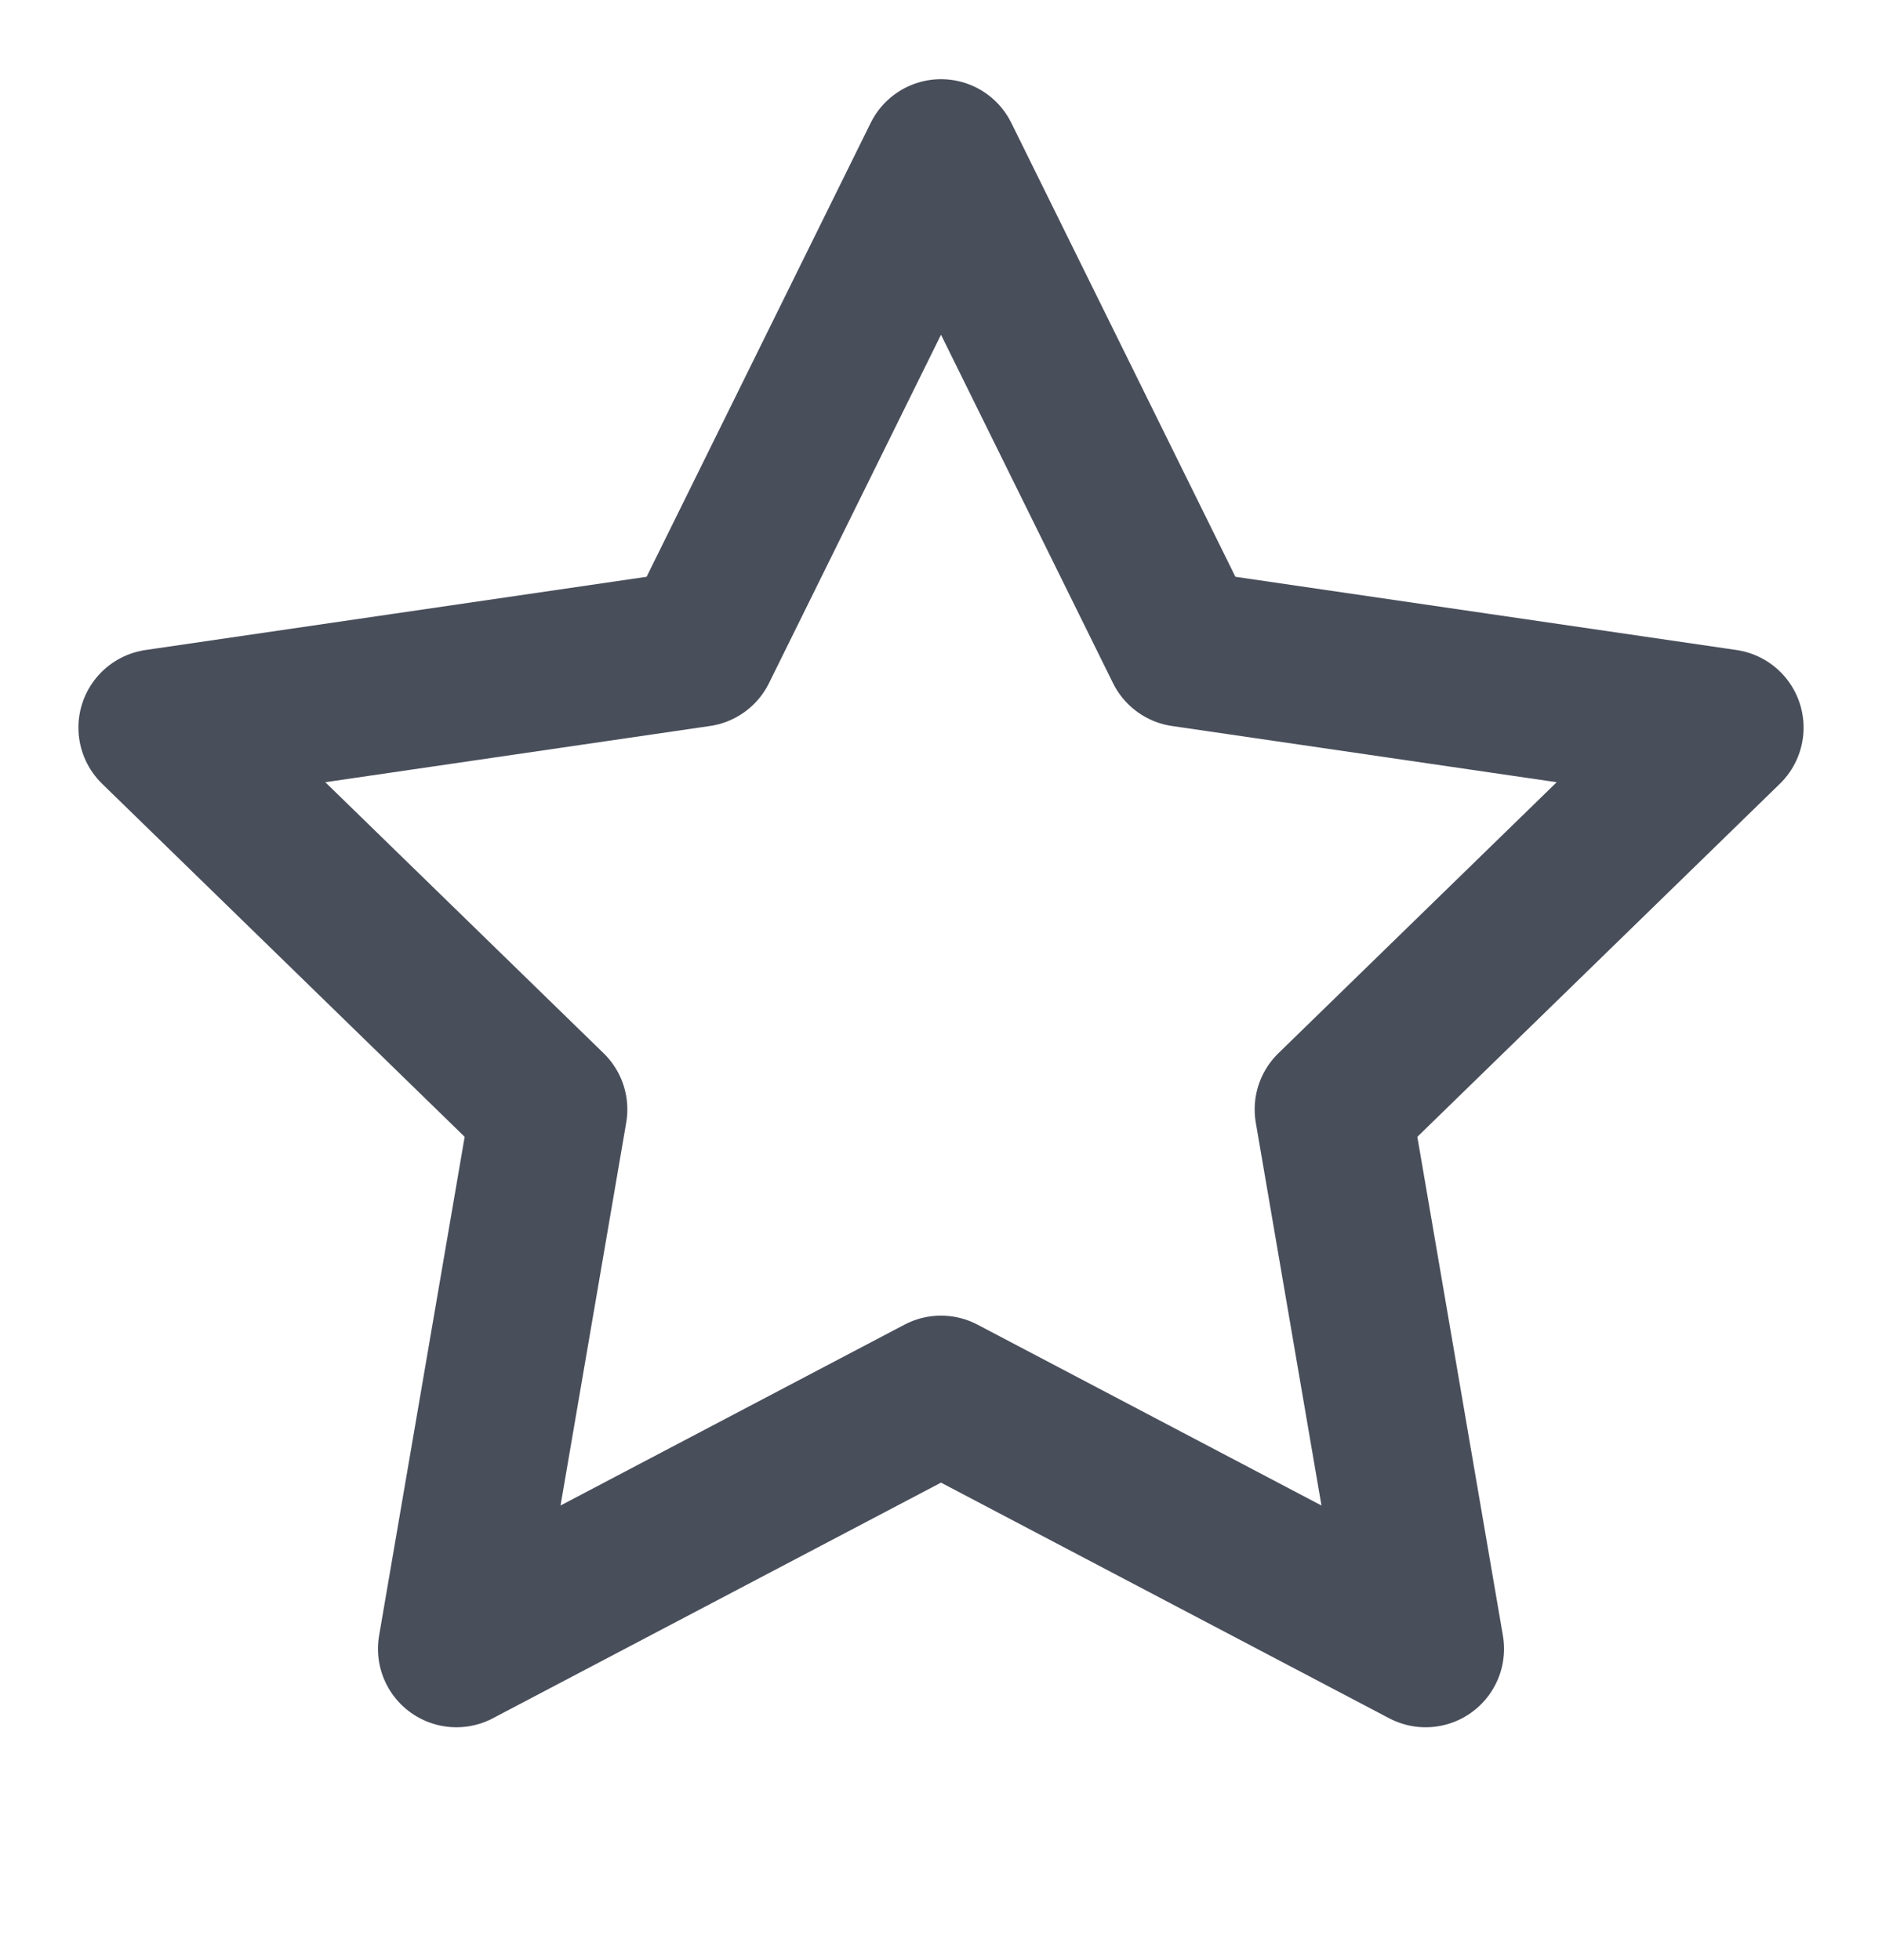<svg width="24" height="25" viewBox="0 0 24 25" fill="none" xmlns="http://www.w3.org/2000/svg">
<path d="M12 2.01L15.09 8.27L22 9.28L17 14.15L18.18 21.03L12 17.78L5.82 21.03L7 14.15L2 9.28L8.91 8.27L12 2.01Z" stroke="#494E5B" stroke-width="2" stroke-linecap="round" stroke-linejoin="round"/>
</svg>
